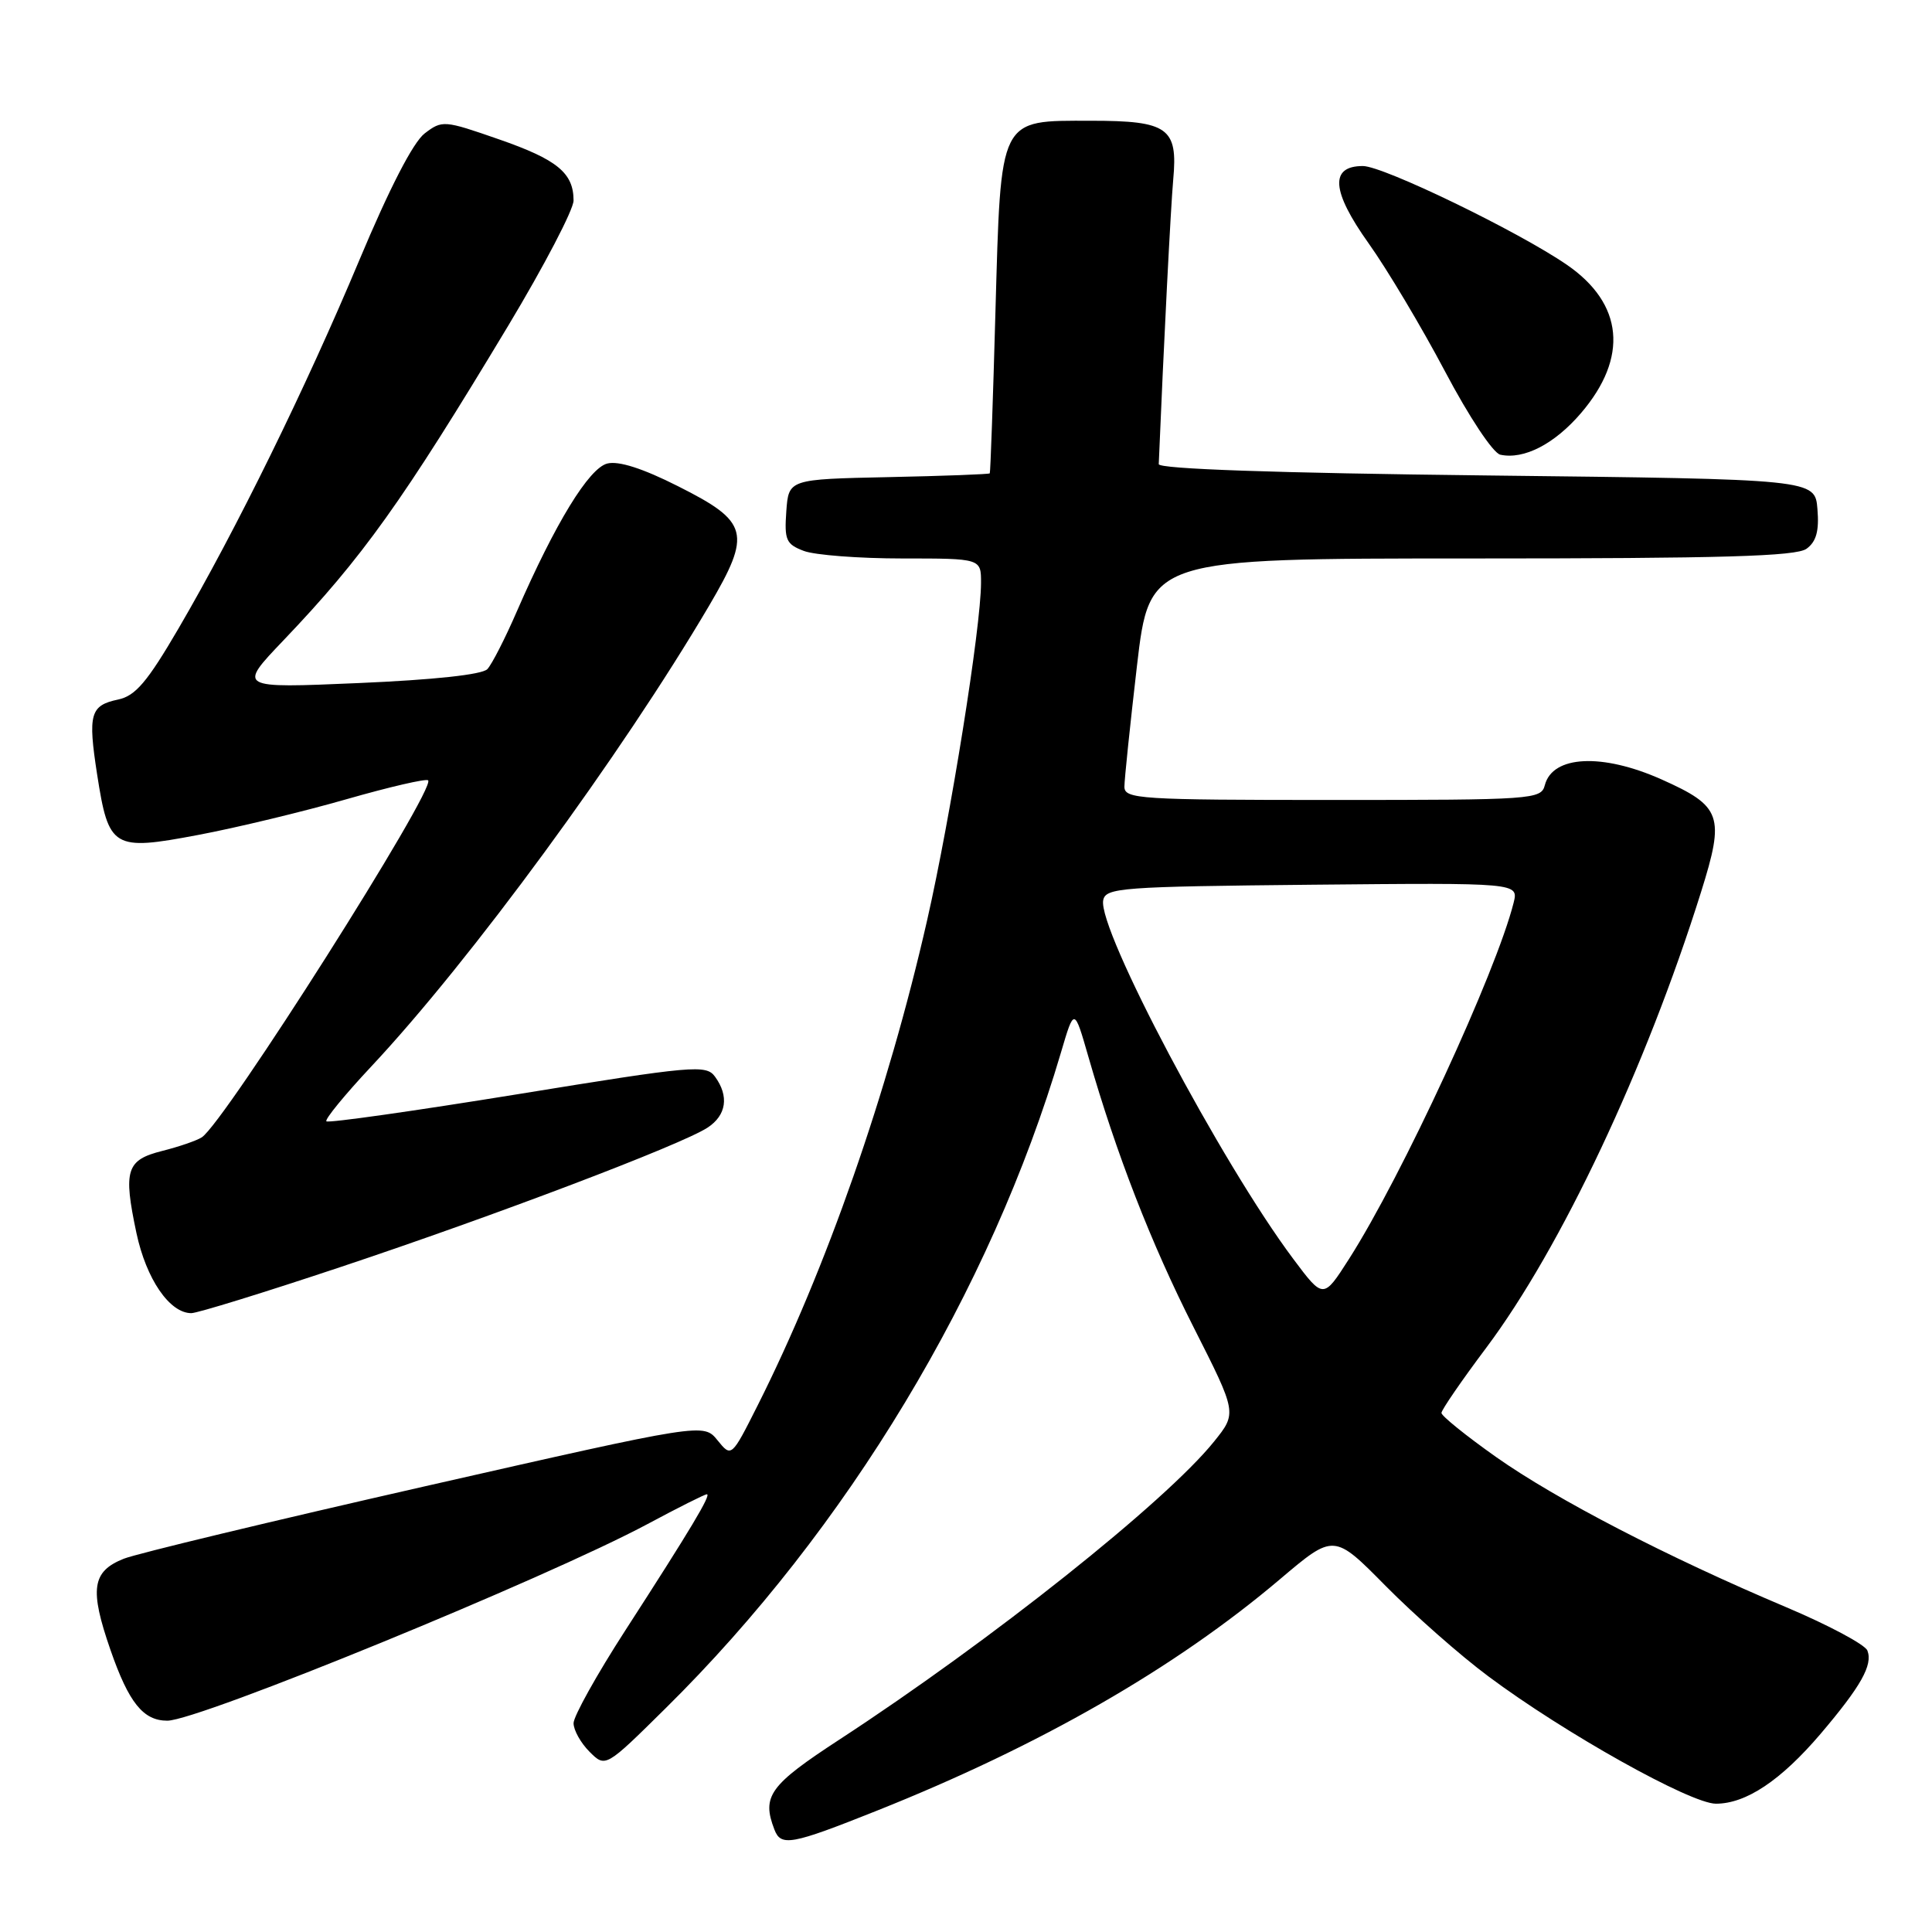 <?xml version="1.0" encoding="UTF-8" standalone="no"?>
<!DOCTYPE svg PUBLIC "-//W3C//DTD SVG 1.1//EN" "http://www.w3.org/Graphics/SVG/1.1/DTD/svg11.dtd" >
<svg xmlns="http://www.w3.org/2000/svg" xmlns:xlink="http://www.w3.org/1999/xlink" version="1.1" viewBox="0 0 256 256">
 <g >
 <path fill="currentColor"
d=" M 116.13 239.95 C 137.79 231.32 155.71 221.03 169.62 209.24 C 176.75 203.20 176.75 203.20 183.62 210.16 C 187.41 213.99 193.52 219.38 197.21 222.12 C 207.28 229.64 224.02 239.00 227.37 239.00 C 231.36 239.00 235.97 235.92 241.24 229.74 C 246.59 223.44 248.18 220.62 247.44 218.71 C 247.14 217.92 242.30 215.34 236.70 212.97 C 220.95 206.32 206.22 198.69 198.25 193.07 C 194.26 190.25 191.00 187.62 191.00 187.22 C 191.00 186.83 193.67 182.94 196.94 178.58 C 206.85 165.35 218.08 141.53 225.40 118.19 C 228.57 108.09 228.13 106.84 220.17 103.28 C 212.30 99.77 205.73 100.09 204.70 104.03 C 204.21 105.93 203.19 106.00 176.59 106.00 C 150.98 106.00 149.00 105.87 148.99 104.25 C 148.99 103.29 149.74 96.09 150.65 88.25 C 152.32 74.00 152.32 74.00 194.97 74.00 C 228.21 74.00 238.01 73.72 239.38 72.71 C 240.67 71.77 241.06 70.35 240.82 67.46 C 240.50 63.50 240.50 63.50 197.00 63.00 C 168.96 62.68 153.51 62.14 153.54 61.50 C 154.20 45.56 155.13 27.41 155.46 23.77 C 156.09 16.95 154.77 16.00 144.58 16.00 C 132.28 16.00 132.64 15.29 131.90 41.35 C 131.58 52.98 131.24 62.60 131.15 62.72 C 131.07 62.84 125.04 63.07 117.75 63.22 C 104.50 63.50 104.50 63.50 104.19 67.75 C 103.92 71.55 104.16 72.11 106.51 73.00 C 107.95 73.55 113.83 74.00 119.57 74.00 C 130.00 74.00 130.00 74.00 129.99 77.25 C 129.98 83.12 125.97 108.24 122.84 121.98 C 117.66 144.75 109.46 168.21 100.39 186.23 C 96.92 193.12 96.92 193.12 95.07 190.84 C 93.22 188.56 93.22 188.56 56.36 196.93 C 36.09 201.54 18.10 205.86 16.40 206.54 C 12.18 208.22 11.84 210.57 14.64 218.63 C 17.07 225.63 18.98 228.00 22.17 228.00 C 26.31 228.00 72.43 209.11 85.83 201.93 C 89.86 199.77 93.38 198.00 93.66 198.00 C 94.29 198.00 91.55 202.58 82.83 216.08 C 79.07 221.90 76.00 227.42 76.00 228.33 C 76.00 229.25 76.95 230.95 78.11 232.11 C 80.23 234.23 80.23 234.23 88.19 226.36 C 112.23 202.63 131.26 171.06 140.59 139.44 C 142.34 133.50 142.34 133.50 144.21 140.00 C 147.93 152.93 152.51 164.72 158.16 175.87 C 163.91 187.23 163.91 187.23 160.87 191.01 C 154.46 198.98 131.35 217.37 111.23 230.50 C 101.96 236.55 100.91 238.00 102.61 242.42 C 103.48 244.70 104.82 244.46 116.13 239.95 Z  M 45.15 167.88 C 65.50 161.10 90.28 151.69 93.75 149.42 C 96.26 147.78 96.63 145.25 94.74 142.66 C 93.56 141.05 91.93 141.19 68.59 144.99 C 54.90 147.21 43.50 148.83 43.25 148.58 C 43.00 148.34 45.68 145.07 49.19 141.32 C 62.31 127.32 82.31 100.04 93.96 80.26 C 99.62 70.63 99.24 69.15 89.85 64.43 C 85.18 62.07 81.97 61.04 80.47 61.42 C 78.04 62.03 73.59 69.30 68.49 81.00 C 66.94 84.58 65.18 88.02 64.58 88.66 C 63.91 89.39 57.50 90.08 47.50 90.51 C 31.50 91.20 31.50 91.20 37.56 84.85 C 48.03 73.88 53.34 66.45 67.36 43.13 C 72.11 35.22 76.00 27.77 76.00 26.57 C 76.00 22.92 73.84 21.14 66.08 18.45 C 58.84 15.93 58.59 15.91 56.27 17.68 C 54.75 18.84 51.60 24.95 47.60 34.50 C 40.52 51.40 31.27 70.24 23.64 83.30 C 19.51 90.37 17.94 92.21 15.66 92.69 C 11.95 93.47 11.63 94.61 12.87 102.62 C 14.40 112.44 14.96 112.77 26.23 110.64 C 31.33 109.68 40.17 107.55 45.88 105.91 C 51.60 104.27 56.48 103.14 56.73 103.40 C 57.82 104.48 29.75 148.75 26.74 150.70 C 26.06 151.14 23.70 151.95 21.51 152.50 C 16.73 153.70 16.31 155.03 18.08 163.39 C 19.38 169.48 22.47 174.00 25.35 174.00 C 26.15 174.00 35.06 171.25 45.15 167.88 Z  M 209.49 54.74 C 215.80 47.37 215.12 40.24 207.61 35.08 C 201.14 30.64 183.29 22.00 180.59 22.00 C 176.17 22.00 176.42 25.32 181.34 32.23 C 183.80 35.68 188.35 43.31 191.46 49.19 C 194.66 55.25 197.84 60.04 198.80 60.25 C 201.92 60.93 205.98 58.84 209.49 54.74 Z  M 171.37 166.82 C 161.83 154.08 145.44 123.14 146.18 119.29 C 146.50 117.63 148.52 117.48 173.88 117.23 C 201.22 116.97 201.22 116.97 200.56 119.63 C 198.24 128.84 185.77 155.84 178.75 166.82 C 175.35 172.14 175.35 172.14 171.37 166.82 Z "/>
</g>
</svg>